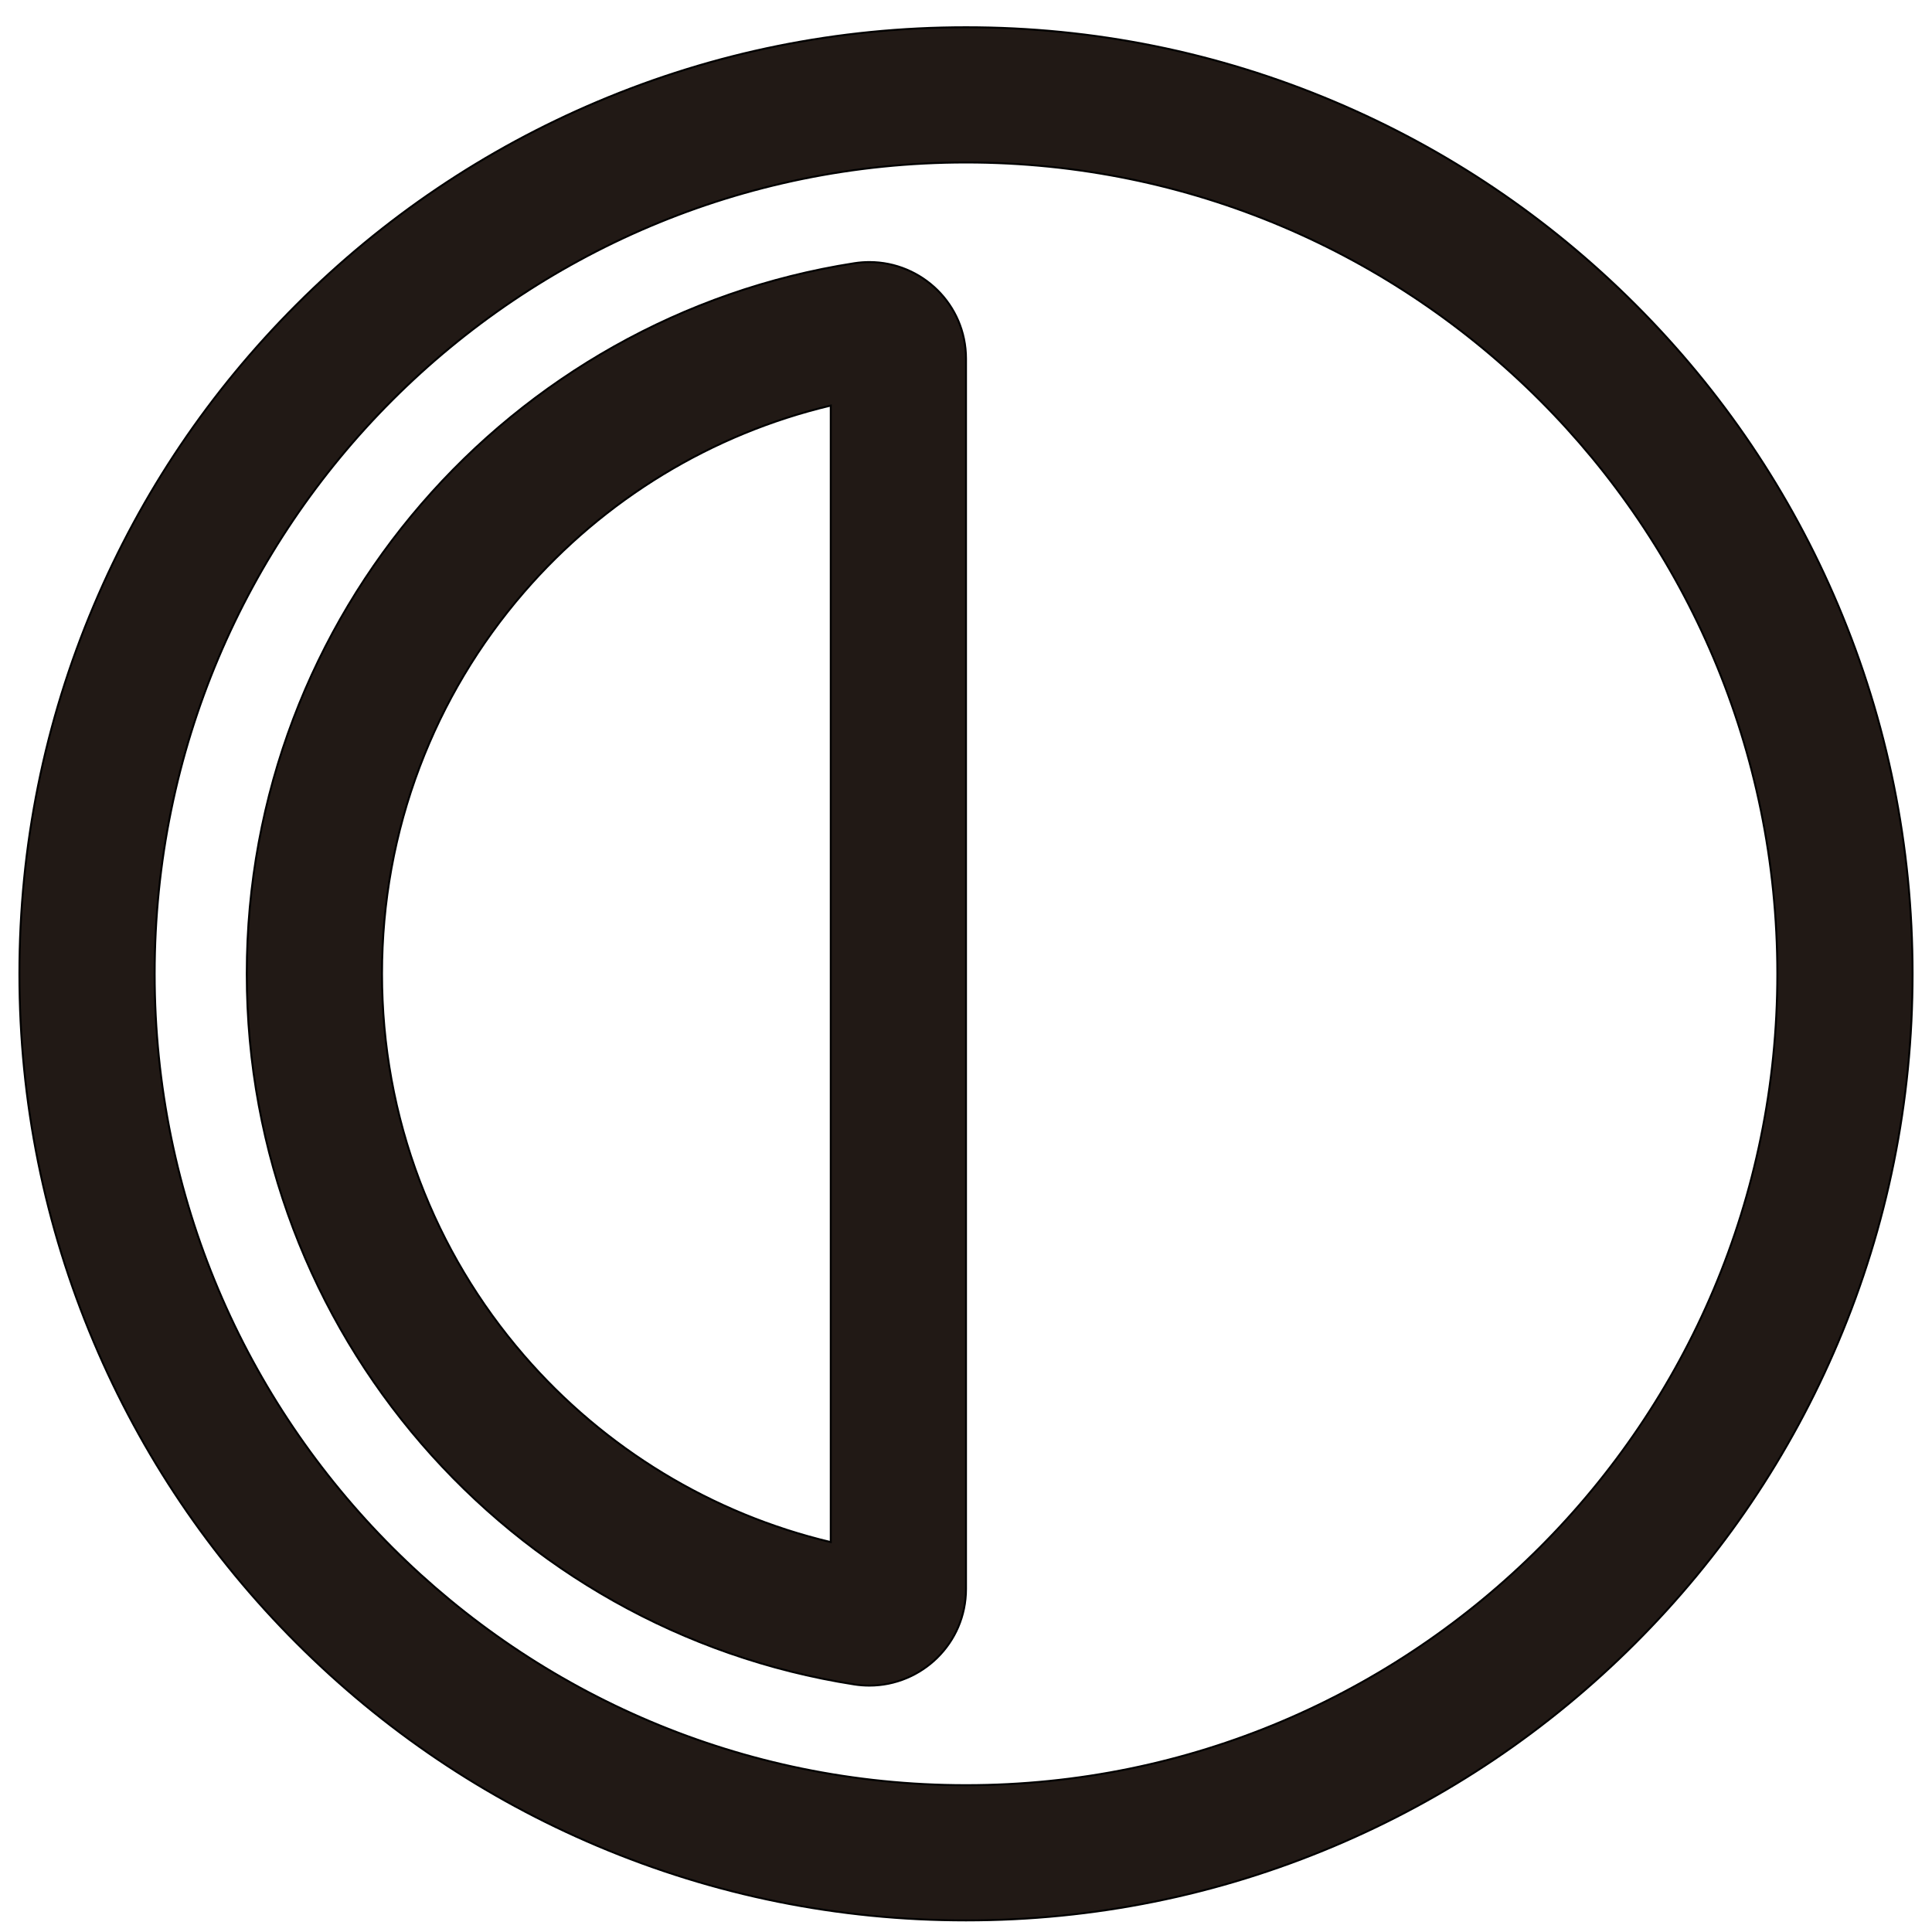 <?xml version="1.0" encoding="iso-8859-1"?>
<!-- Generator: Adobe Illustrator 18.0.0, SVG Export Plug-In . SVG Version: 6.00 Build 0)  -->
<!DOCTYPE svg PUBLIC "-//W3C//DTD SVG 1.1//EN" "http://www.w3.org/Graphics/SVG/1.1/DTD/svg11.dtd">
<svg version="1.1" id="Capa_1" xmlns="http://www.w3.org/2000/svg" xmlns:xlink="http://www.w3.org/1999/xlink" x="0px" y="0px"
	 viewBox="0 0 1000 1000" style="enable-background:new 0 0 1000 1000;" xml:space="preserve">
<path style="fill:#211915;stroke:#000000;stroke-miterlimit:10;" d="M10.052,504.05c0,66.112,12.964,130.283,38.531,190.731
	c24.68,58.351,59.998,110.741,104.971,155.714s97.363,80.291,155.714,104.971c60.448,25.567,124.619,38.531,190.731,38.531
	s130.283-12.964,190.731-38.531c58.351-24.68,110.741-59.998,155.714-104.971s80.291-97.363,104.971-155.714
	c25.567-60.448,38.531-124.619,38.531-190.731s-12.964-130.283-38.531-190.731c-24.68-58.351-59.998-110.741-104.971-155.714
	S749.082,77.314,690.731,52.634C630.283,27.066,566.112,14.103,500,14.103S369.717,27.066,309.269,52.634
	c-58.351,24.68-110.741,59.998-155.714,104.971S73.264,254.968,48.583,313.319C23.016,373.768,10.052,437.938,10.052,504.05z
	 M500,84.103c231.931,0,419.948,188.017,419.948,419.948S731.931,923.998,500,923.998S80.052,735.981,80.052,504.05
	S268.069,84.103,500,84.103z"/>
<path style="fill:#211915;stroke:#000000;stroke-miterlimit:10;" d="M442.135,871.851c2.646,0.413,5.273,0.613,7.859,0.613
	c27.105,0,50.006-21.924,50.006-49.996V185.633c0-28.07-22.903-49.996-50.006-49.996c-2.588,0-5.211,0.2-7.859,0.613
	c-178.119,27.798-314.406,181.883-314.406,367.8S264.017,844.053,442.135,871.851z M197.729,504.05
	c0-36.948,6.57-73.005,19.528-107.169c12.524-33.021,30.645-63.393,53.859-90.274c41.73-48.32,97.488-82.107,158.884-96.689v588.264
	c-61.394-14.581-117.154-48.368-158.883-96.689c-23.214-26.881-41.334-57.253-53.859-90.274
	C204.3,577.055,197.729,540.998,197.729,504.05z"/>
</svg>
